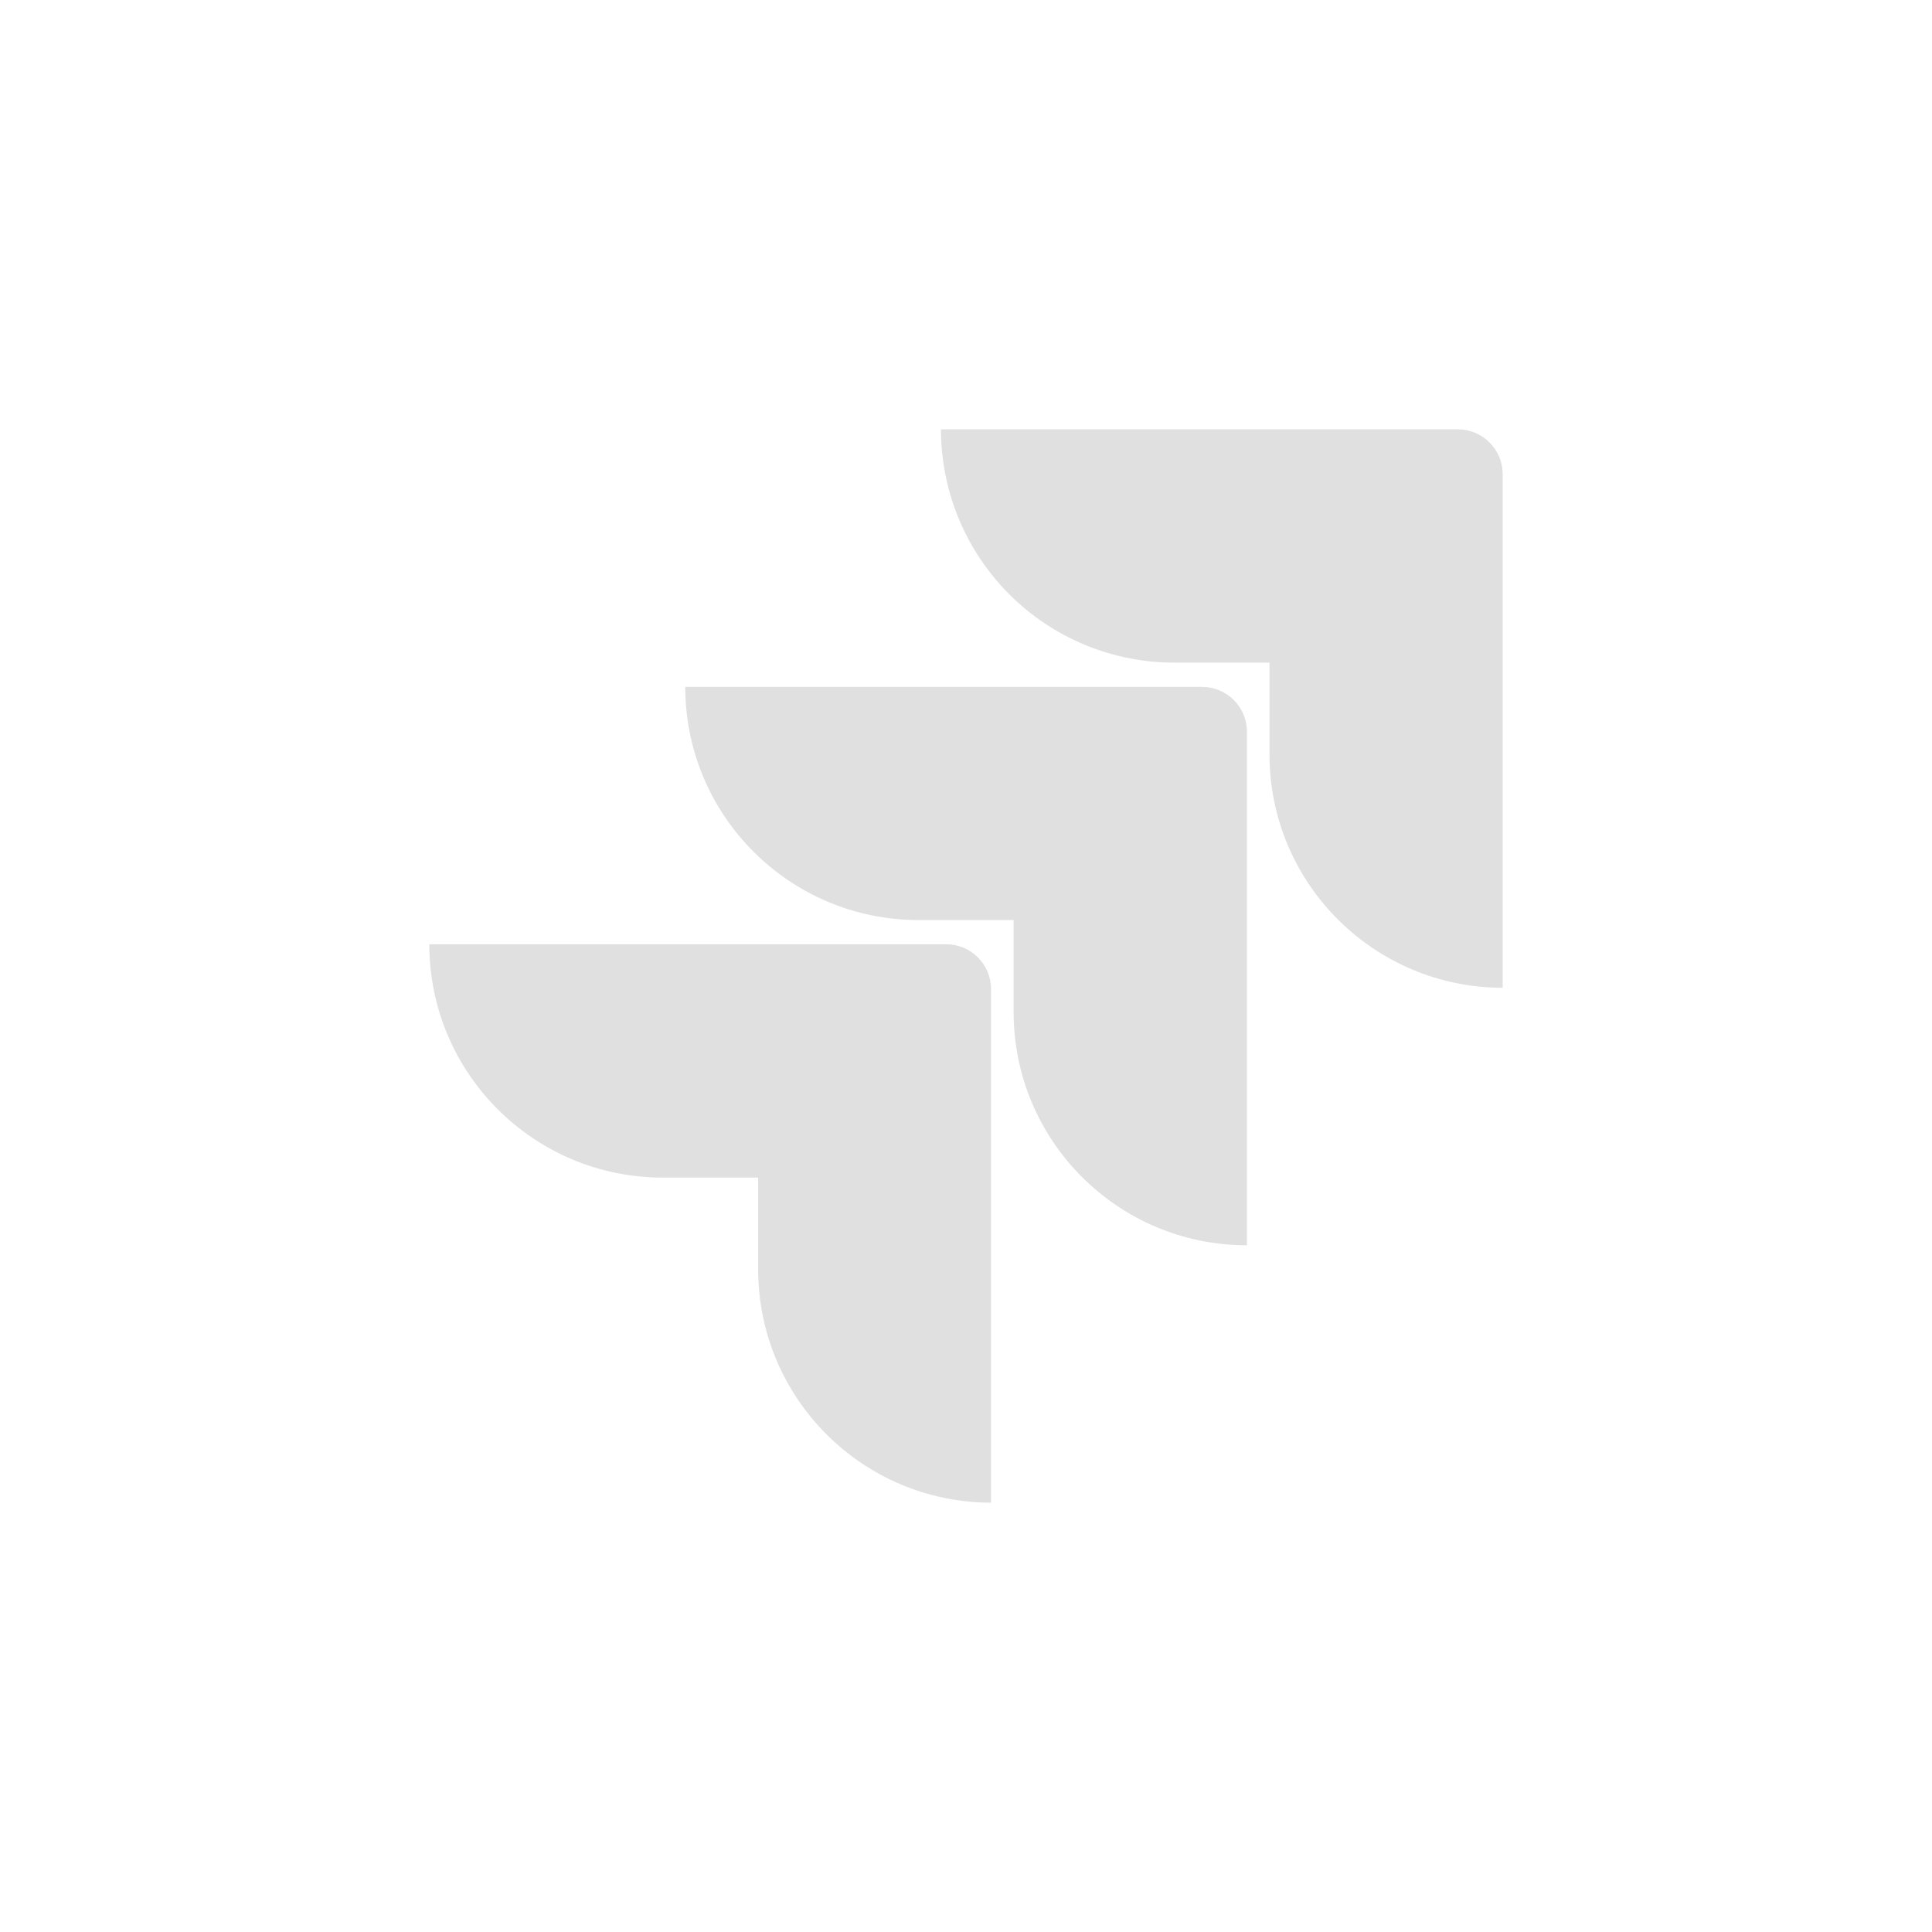 <svg width="68" height="68" viewBox="0 0 68 68" fill="none" xmlns="http://www.w3.org/2000/svg">
<path d="M51.311 15.111H33.119C33.119 17.289 33.984 19.378 35.524 20.918C37.064 22.458 39.153 23.323 41.331 23.323H44.682V26.559C44.685 31.09 48.358 34.763 52.889 34.766V16.689C52.889 15.818 52.182 15.111 51.311 15.111Z" fill="#E0E0E0"/>
<path d="M42.309 24.176H24.118C24.12 28.707 27.793 32.38 32.324 32.383H35.676V35.629C35.681 40.16 39.356 43.83 43.888 43.83V25.754C43.888 24.883 43.181 24.176 42.309 24.176V24.176Z" fill="#E0E0E0"/>
<path d="M33.303 33.235H15.111C15.111 37.77 18.788 41.447 23.323 41.447H26.685V44.682C26.688 49.209 30.354 52.881 34.881 52.889V34.813C34.881 33.941 34.175 33.235 33.303 33.235Z" fill="#E0E0E0"/>
</svg>
